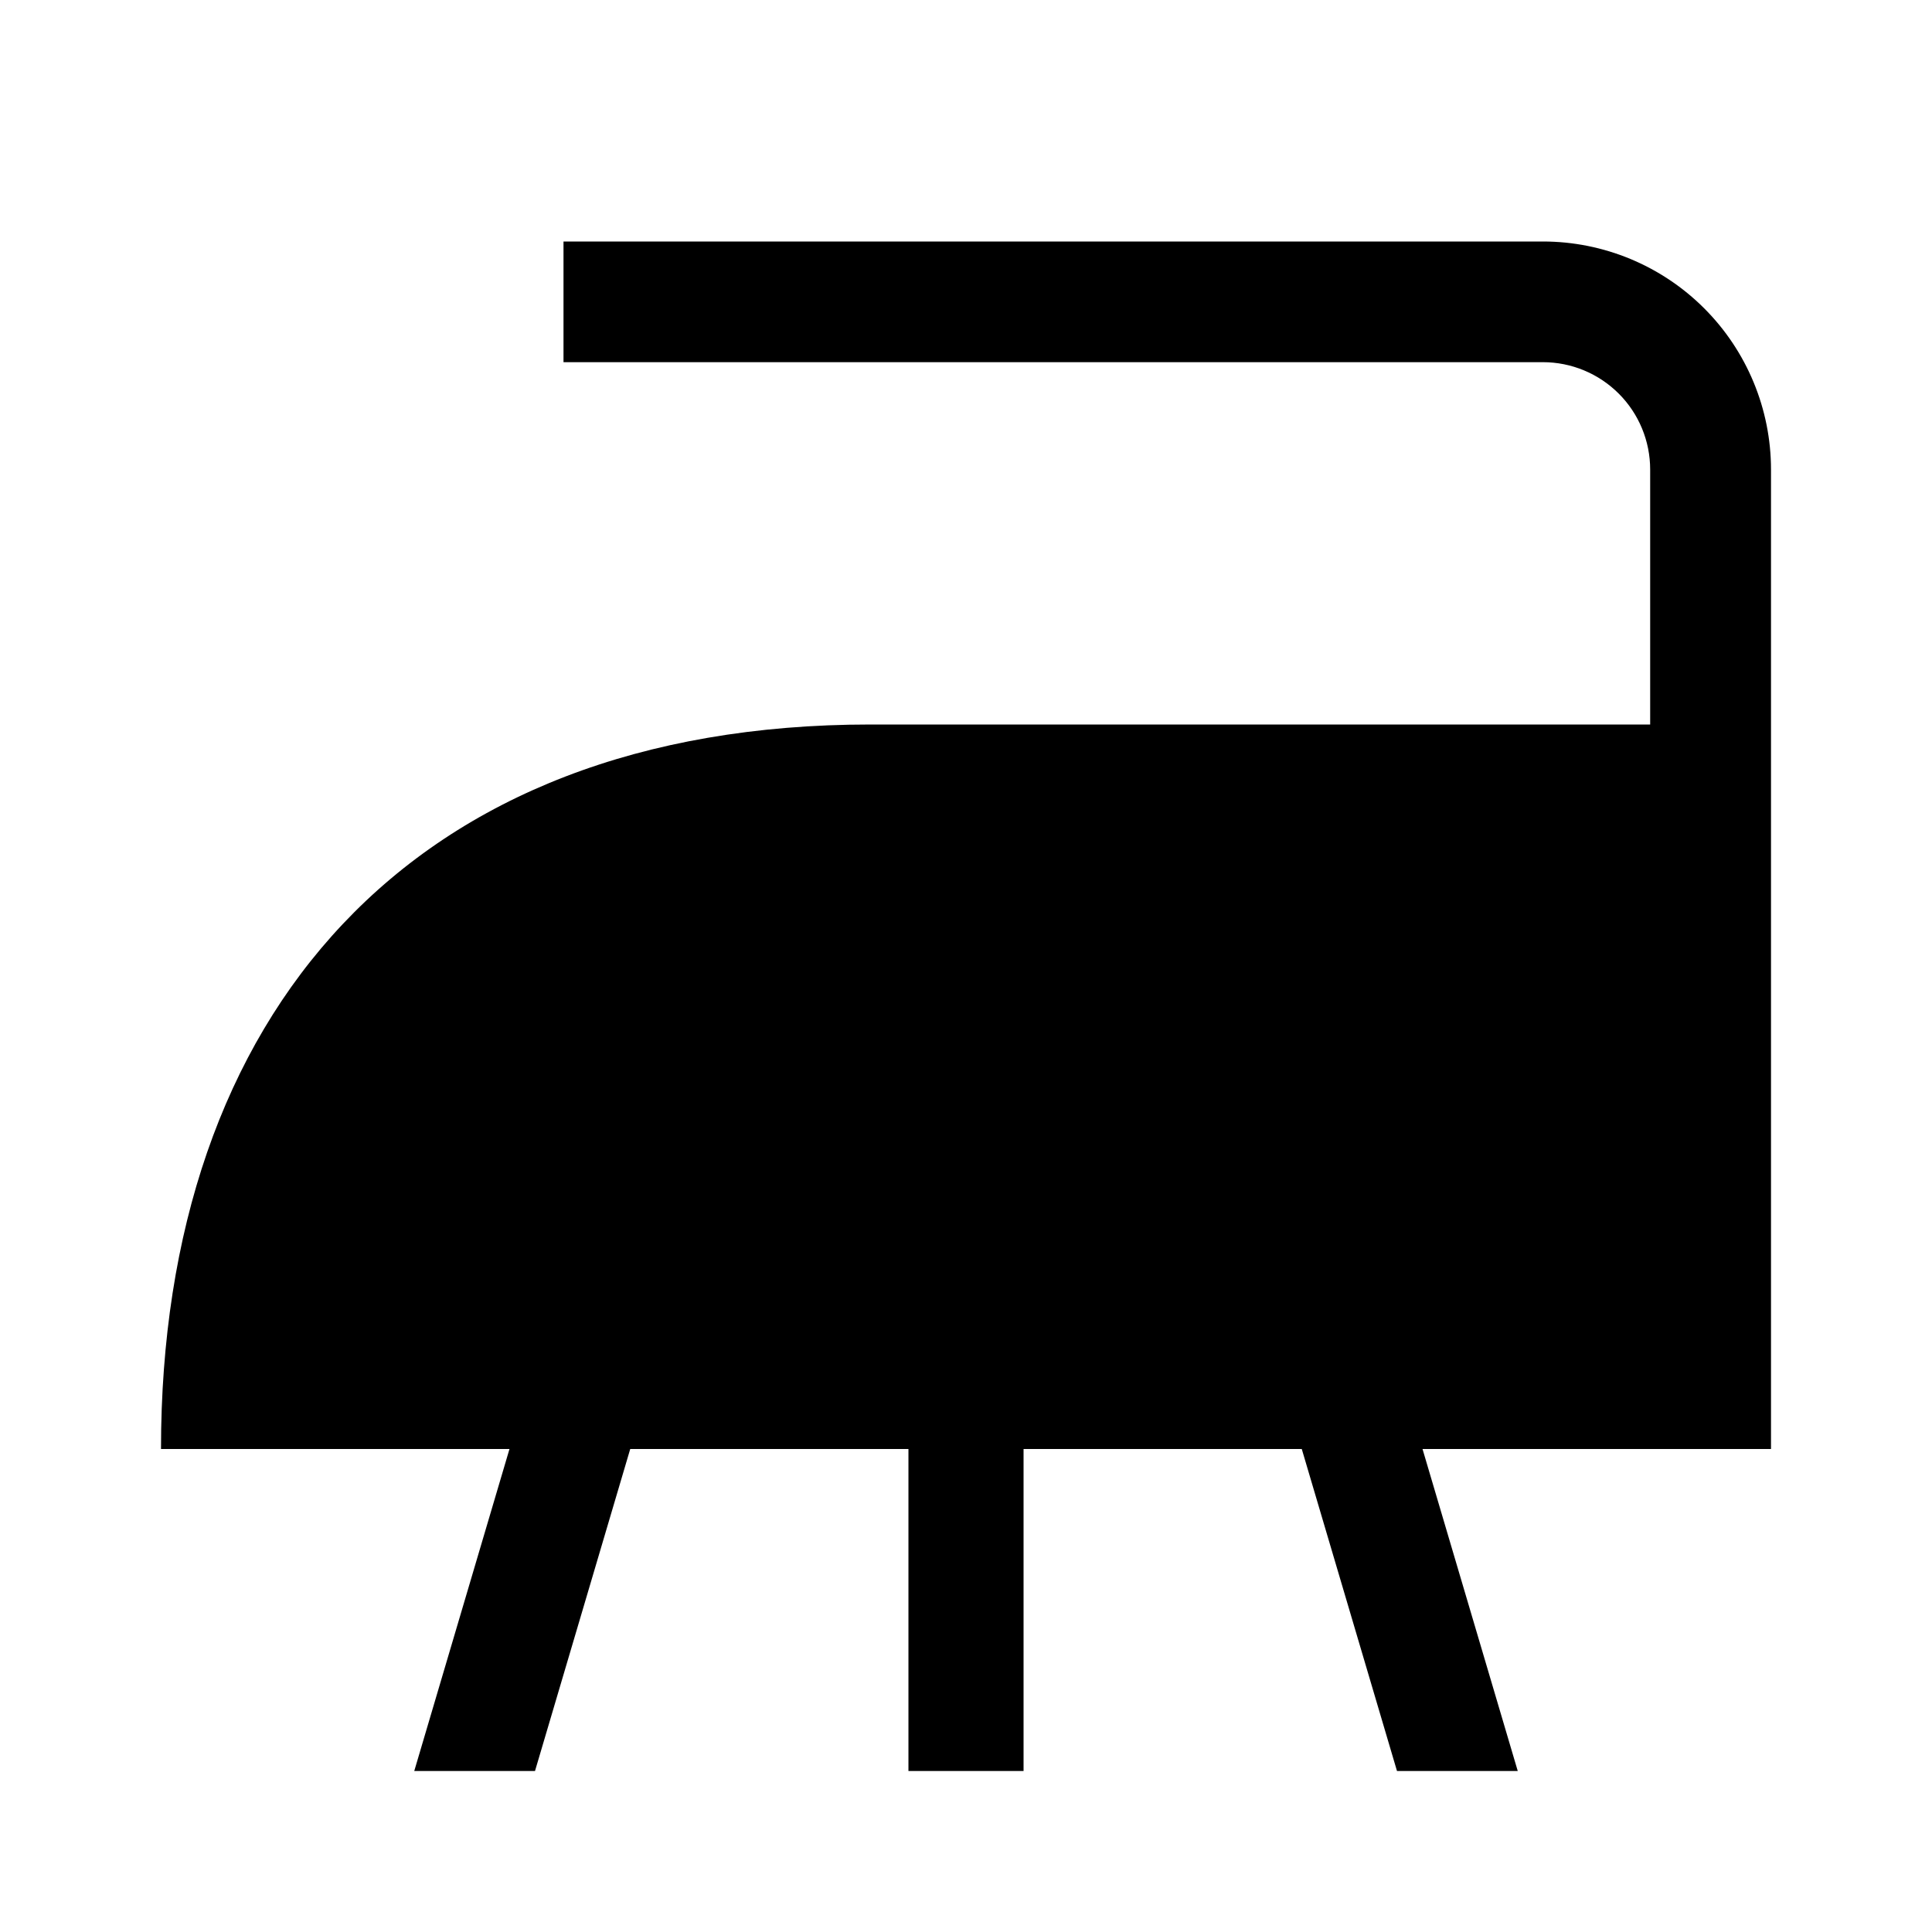 <svg width="24" height="24" viewBox="0 0 24 24" fill="none" xmlns="http://www.w3.org/2000/svg">
<path d="M19.167 3H7V4.499H19.166C19.52 4.499 19.859 4.64 20.109 4.89C20.359 5.14 20.499 5.479 20.499 5.833V9H10.812C5.094 9 2 12.6 2 18H6.329L5.146 22H6.646L7.829 18H11.285V22H12.715V18H16.171L17.354 22H18.854L17.671 18H22V5.833C22 5.082 21.701 4.361 21.17 3.83C20.639 3.299 19.918 3 19.167 3Z" fill="black"/>
</svg>
